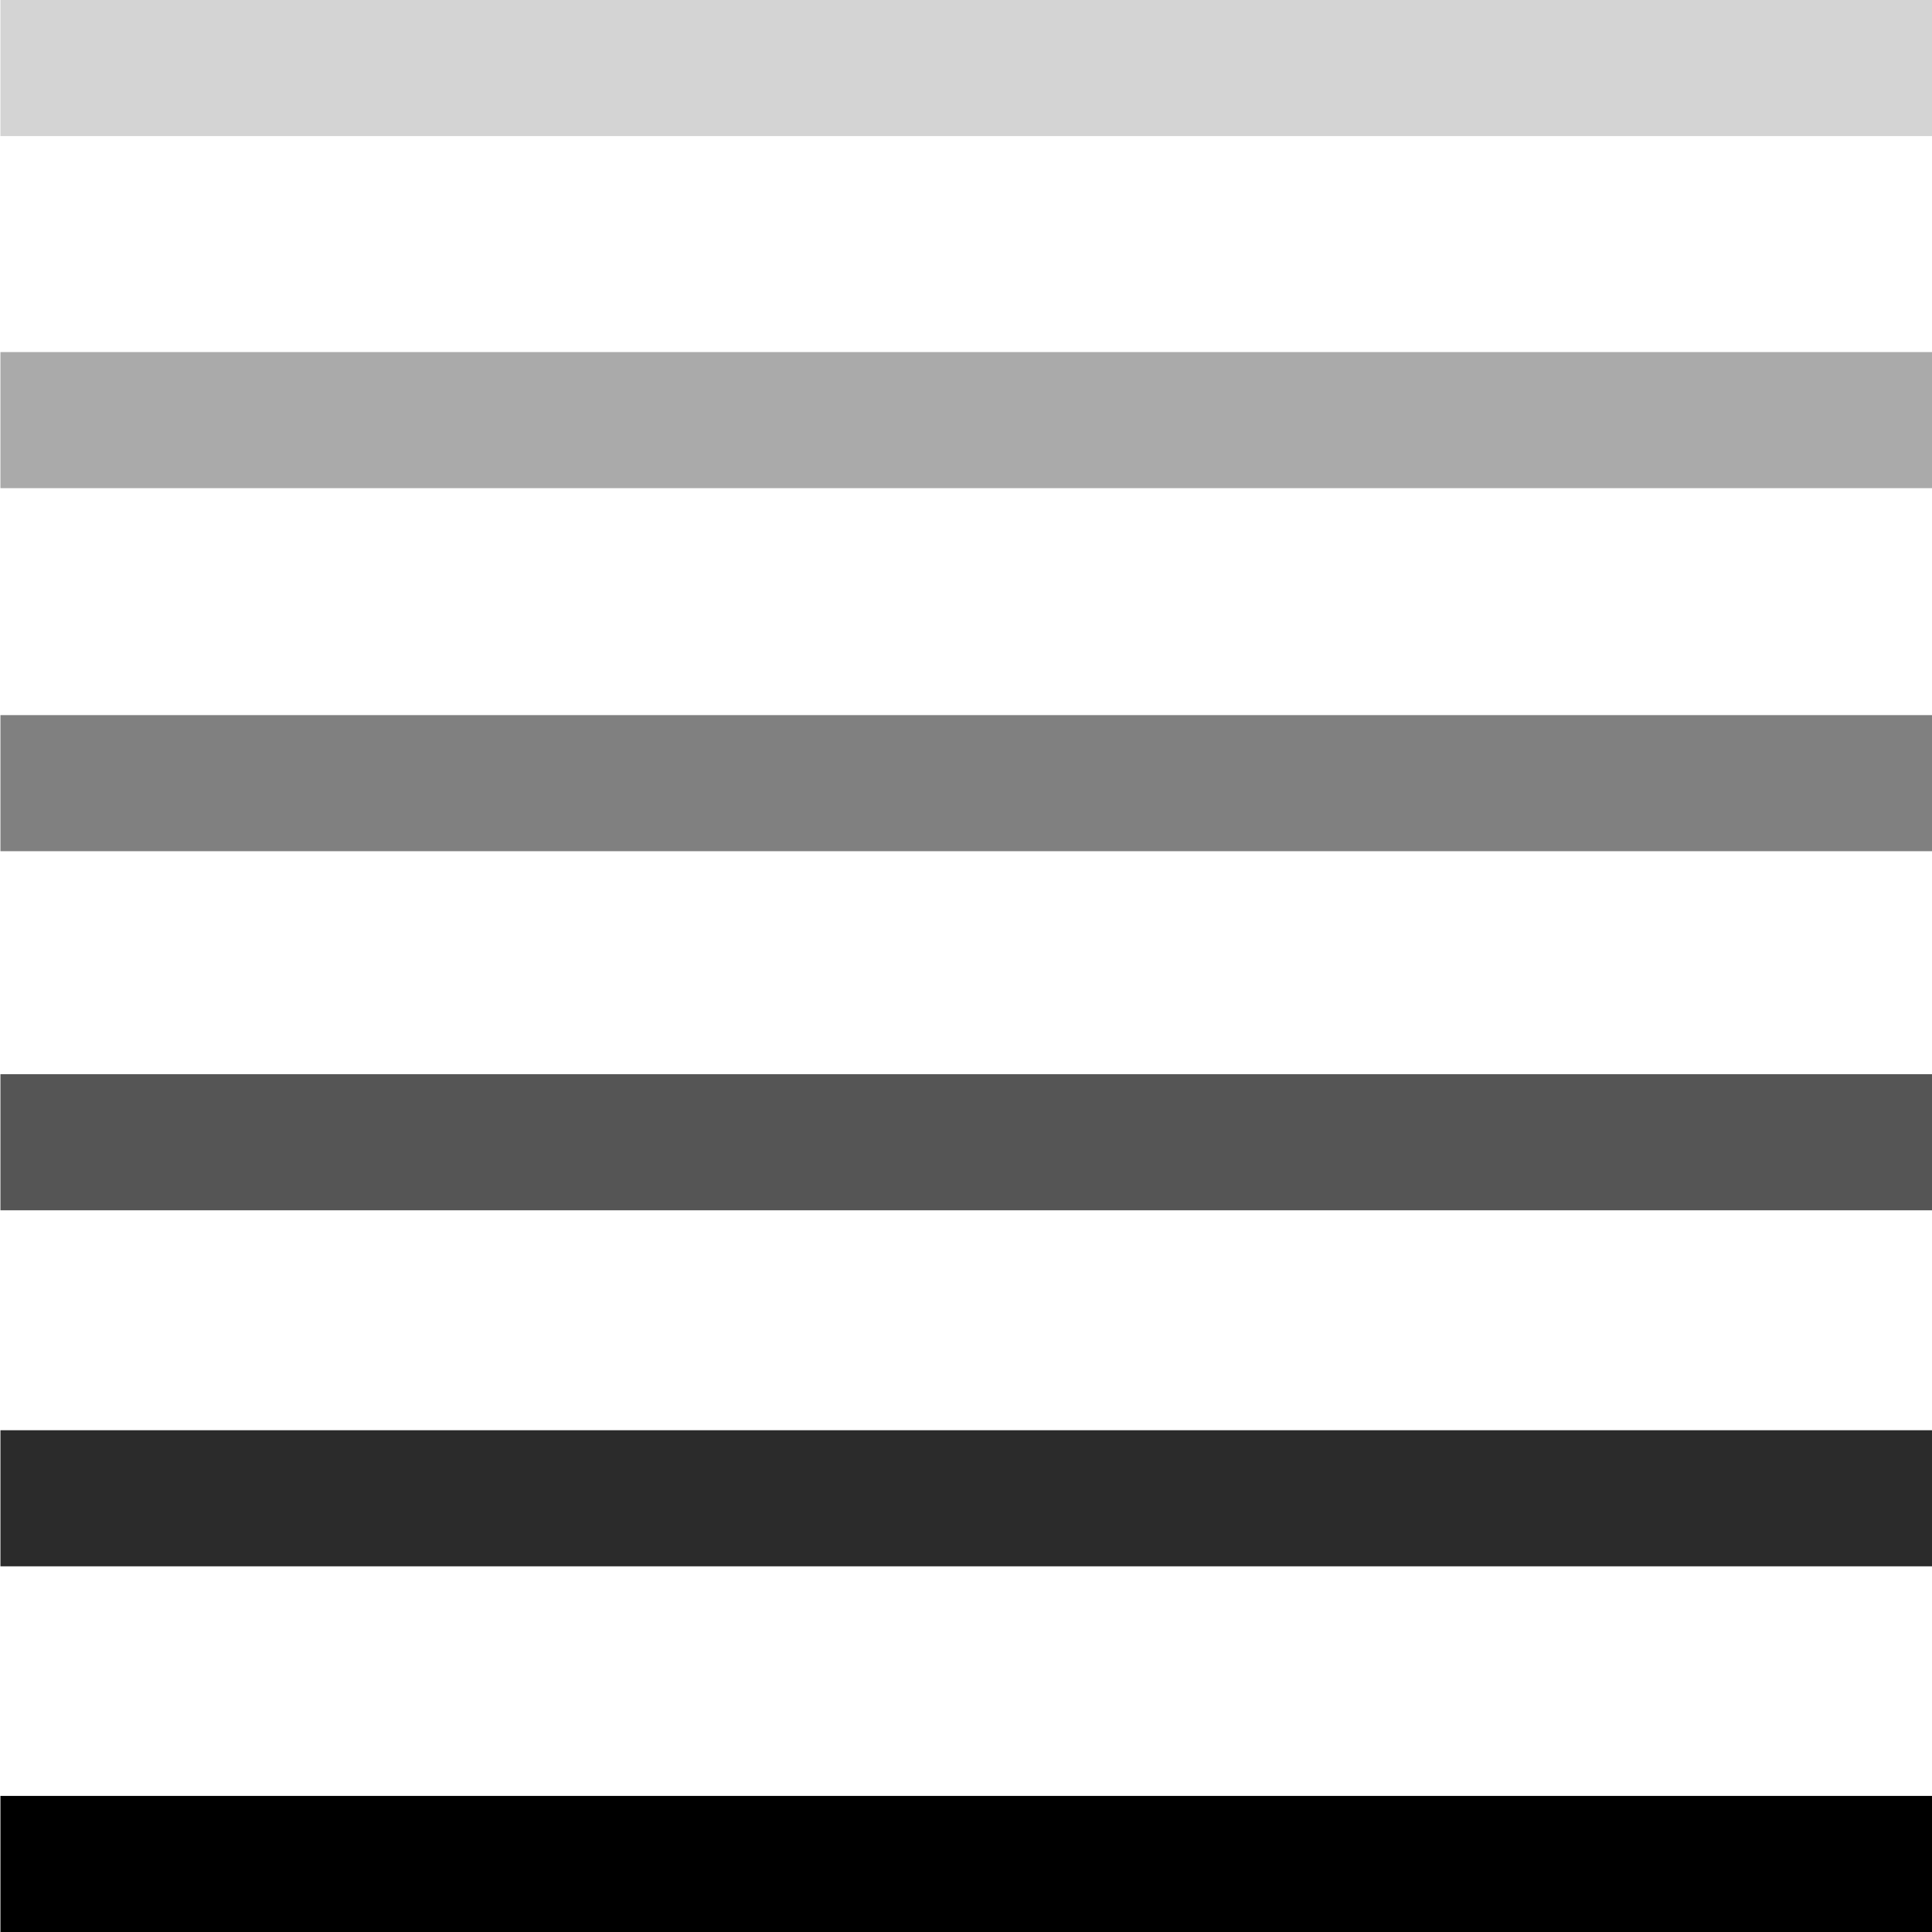 <?xml version="1.0" encoding="utf-8"?>
<!-- Generator: Adobe Illustrator 22.1.0, SVG Export Plug-In . SVG Version: 6.00 Build 0)  -->
<svg version="1.1" id="Layer_1" xmlns="http://www.w3.org/2000/svg" xmlns:xlink="http://www.w3.org/1999/xlink" x="0px" y="0px"
	 viewBox="0 0 440.1 440.1" style="enable-background:new 0 0 440.1 440.1;" xml:space="preserve">
<style type="text/css">
	.st0{fill:#2B2B2B;}
	.st1{fill:#555555;}
	.st2{fill:#808080;}
	.st3{fill:#AAAAAA;}
	.st4{fill:#D4D4D4;}
</style>
<rect x="0.1" y="409.1" width="440" height="31"/>
<rect x="0.1" y="325.8" class="st0" width="440" height="31"/>
<rect x="0.1" y="244.7" class="st1" width="440" height="31"/>
<rect x="0.1" y="162.9" class="st2" width="440" height="31"/>
<rect x="0.1" y="80.2" class="st3" width="440" height="31"/>
<rect x="0.1" class="st4" width="440" height="31"/>
</svg>
